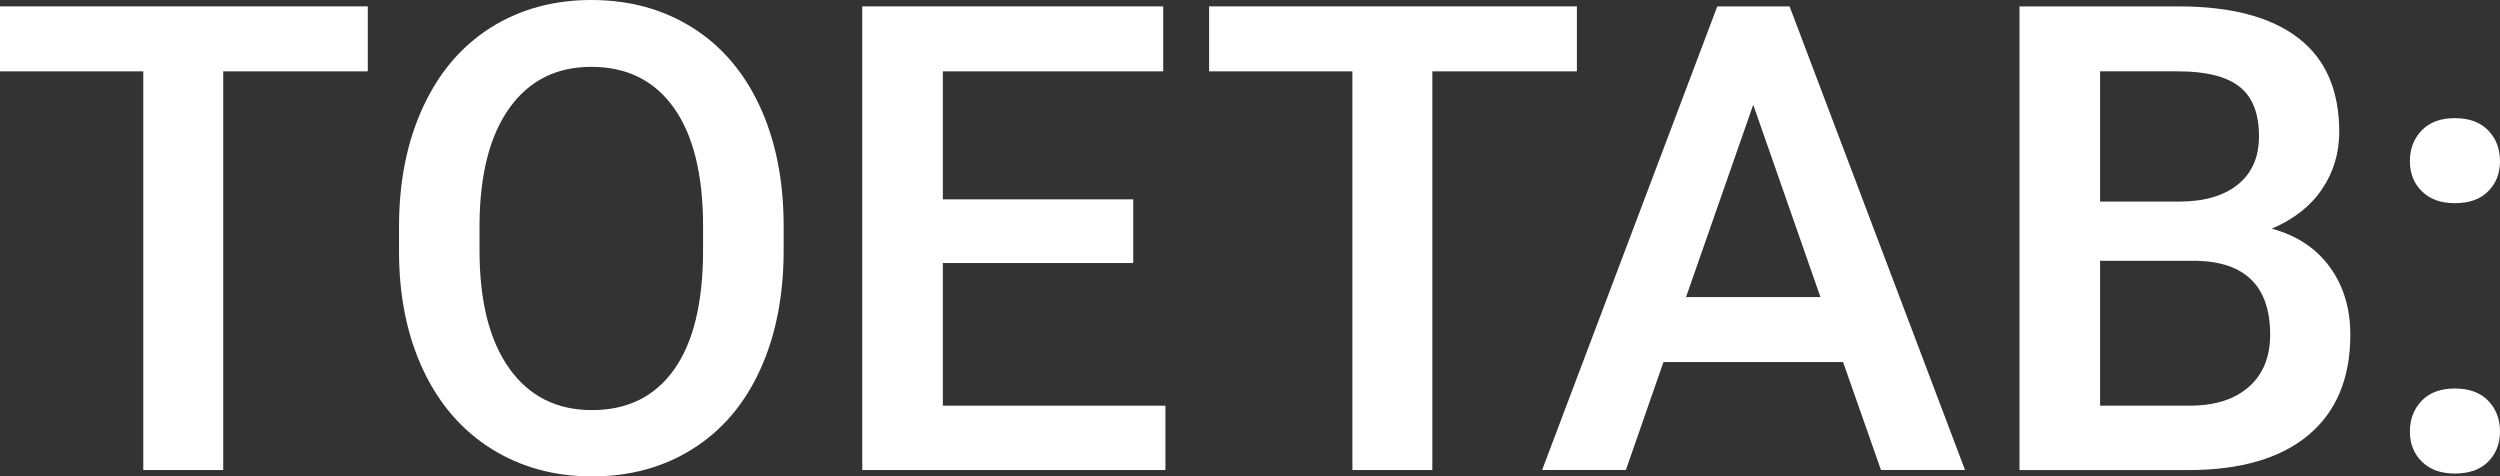 <?xml version="1.0" encoding="UTF-8"?>
<svg id="b" data-name="Layer 2" xmlns="http://www.w3.org/2000/svg" viewBox="0 0 69.001 13.148">
  <rect x="0" y="0" width="69.001" height="13.148" fill="#333333" stroke="none"/>
  <g id="c" data-name="main">
    <g>
      <polygon points="10.151 1.969 6.161 1.969 6.161 12.973 3.955 12.973 3.955 1.969 0 1.969 0 .176 10.151 .176 10.151 1.969" style="fill: #fff; stroke-width: 0px;"/>
      <path d="M21.629,6.908c0,1.254-.217,2.354-.65,3.301s-1.054,1.673-1.859,2.18-1.732.76-2.781.76c-1.037,0-1.962-.253-2.773-.76s-1.438-1.23-1.881-2.167-.666-2.019-.672-3.243v-.721c0-1.248.221-2.35.664-3.305.441-.955,1.065-1.685,1.871-2.193.806-.506,1.73-.76,2.773-.76s1.967.25,2.773.752c.805.5,1.428,1.221,1.867,2.162.44.94.662,2.034.668,3.282v.712ZM19.405,6.24c0-1.418-.269-2.505-.804-3.261-.537-.756-1.297-1.134-2.281-1.134-.961,0-1.713.377-2.254,1.129-.543.754-.819,1.818-.831,3.195v.738c0,1.406.273,2.493.821,3.261s1.309,1.151,2.281,1.151c.984,0,1.741-.375,2.272-1.125s.796-1.846.796-3.287v-.668Z" style="fill: #fff; stroke-width: 0px;"/>
      <polygon points="31.278 7.26 26.023 7.26 26.023 11.197 32.166 11.197 32.166 12.973 23.799 12.973 23.799 .176 32.105 .176 32.105 1.969 26.023 1.969 26.023 5.502 31.278 5.502 31.278 7.26" style="fill: #fff; stroke-width: 0px;"/>
      <polygon points="43.523 1.969 39.533 1.969 39.533 12.973 37.327 12.973 37.327 1.969 33.372 1.969 33.372 .176 43.523 .176 43.523 1.969" style="fill: #fff; stroke-width: 0px;"/>
      <path d="M50.869,9.993h-4.957l-1.037,2.979h-2.312L47.398.176h1.995l4.843,12.797h-2.32l-1.046-2.979ZM46.536,8.2h3.709l-1.855-5.309-1.855,5.309Z" style="fill: #fff; stroke-width: 0px;"/>
      <path d="M55.739,12.973V.176h4.386c1.447,0,2.549.29,3.305.87s1.134,1.444,1.134,2.593c0,.586-.158,1.113-.475,1.582s-.779.832-1.389,1.09c.691.188,1.227.541,1.603,1.059.379.519.567,1.142.567,1.868,0,1.201-.386,2.124-1.155,2.769-.771.644-1.874.967-3.31.967h-4.667ZM57.963,5.564h2.18c.691,0,1.231-.156,1.622-.47.389-.314.584-.758.584-1.332,0-.633-.18-1.09-.541-1.371-.359-.281-.921-.422-1.683-.422h-2.162v3.595ZM57.963,7.198v3.999h2.47c.697,0,1.242-.173,1.635-.519s.589-.826.589-1.441c0-1.33-.68-2.01-2.039-2.039h-2.654Z" style="fill: #fff; stroke-width: 0px;"/>
      <path d="M67.753,3.261c.398,0,.706.113.923.339s.325.508.325.848c0,.334-.108.611-.325.83-.217.221-.524.33-.923.33-.381,0-.683-.108-.905-.325s-.334-.495-.334-.835.108-.622.325-.848.521-.339.914-.339ZM67.753,10.723c.398,0,.706.113.923.338.217.227.325.509.325.849,0,.334-.108.61-.325.831-.217.219-.524.329-.923.329-.381,0-.683-.108-.905-.325s-.334-.495-.334-.835.108-.622.325-.849c.217-.225.521-.338.914-.338Z" style="fill: #fff; stroke-width: 0px;"/>
    </g>
  </g>
</svg>